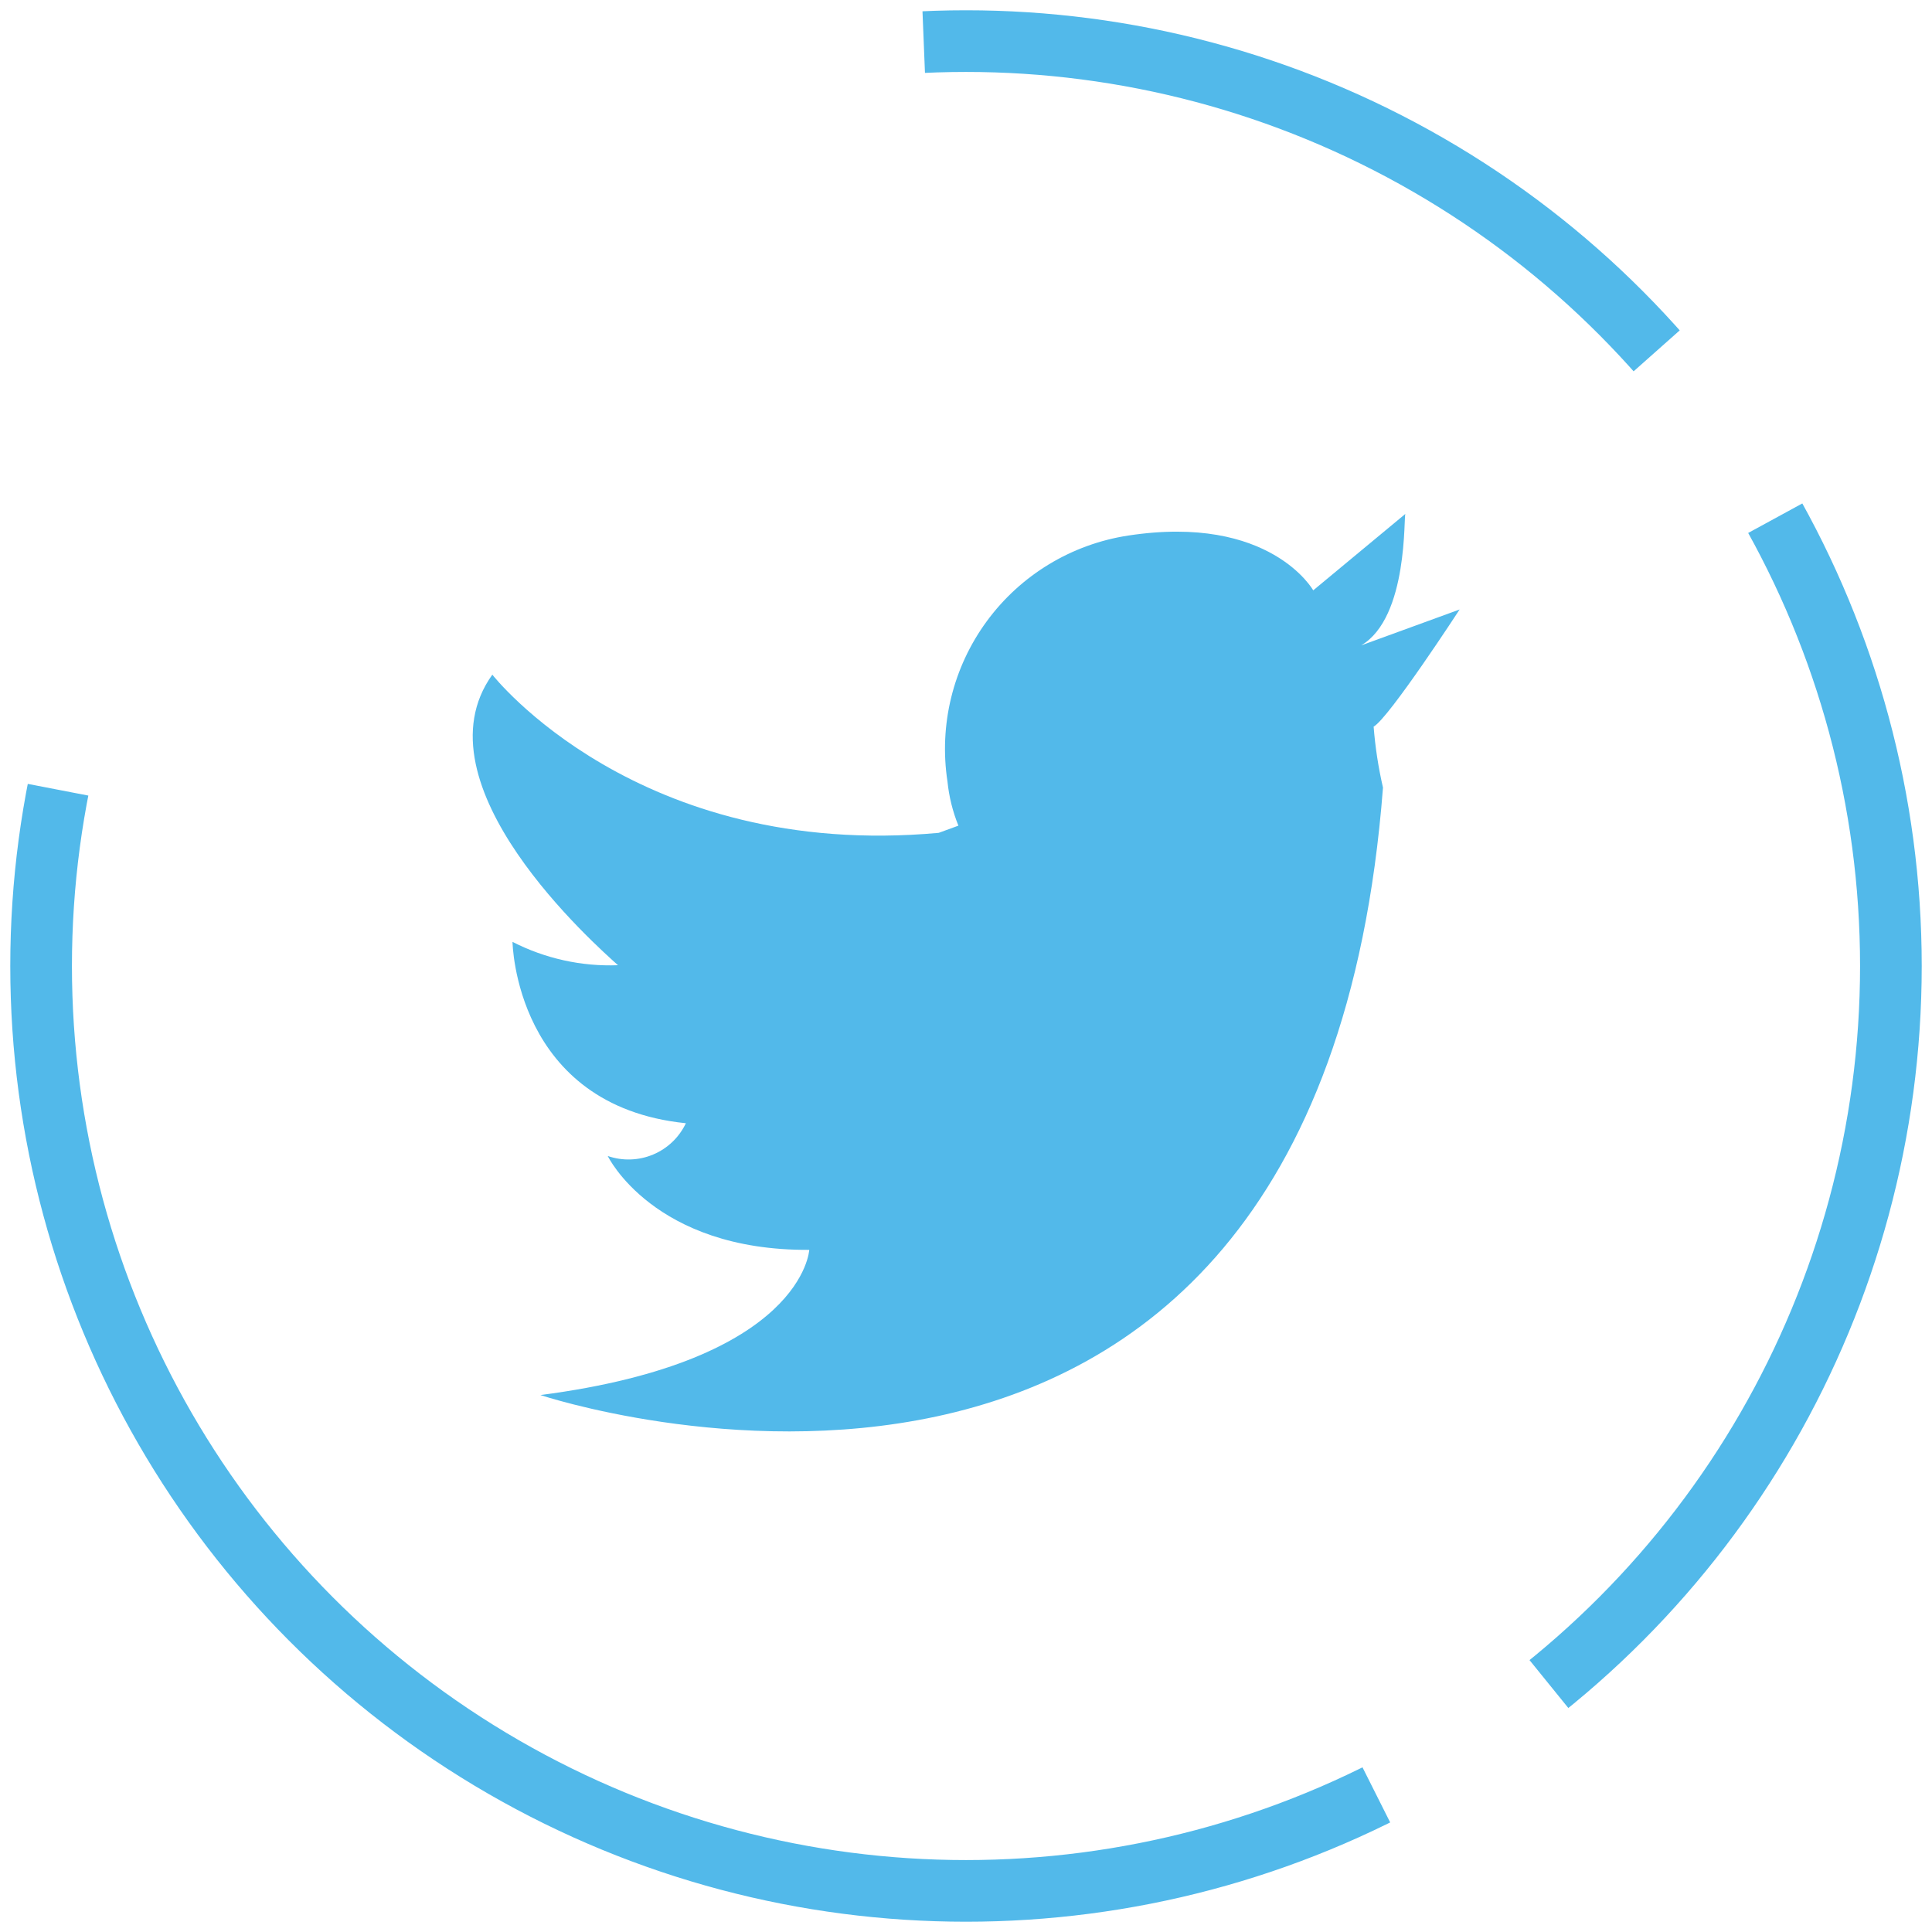 <svg width="94" height="94" viewBox="0 0 94 94" fill="none" xmlns="http://www.w3.org/2000/svg">
<path d="M66.227 31.401L71.017 29.654C71.017 29.654 67.578 34.937 66.833 35.354C66.911 36.353 67.063 37.344 67.288 38.32C64.044 80.499 26.294 67.875 26.294 67.875C39.091 66.216 39.374 60.811 39.374 60.811C31.794 60.86 29.569 56.244 29.569 56.244C30.288 56.493 31.073 56.468 31.775 56.174C32.477 55.88 33.045 55.337 33.371 54.65C25.046 53.802 24.936 45.826 24.936 45.826C26.521 46.638 28.288 47.029 30.068 46.962C29.011 46.011 20.12 38.168 23.954 32.825C23.954 32.825 31.005 41.86 45.672 40.522L46.63 40.172C46.353 39.486 46.174 38.764 46.099 38.028C45.677 35.276 46.365 32.468 48.013 30.223C49.661 27.978 52.133 26.48 54.886 26.058C61.805 24.997 63.894 28.723 63.894 28.723L68.381 25C68.282 25.015 68.546 30.033 66.227 31.401Z" fill="#52B9EA"/>
<circle cx="47" cy="47" r="45" stroke="#52B9EA" stroke-width="3" stroke-dasharray="40 10 100 60"/>
</svg>
